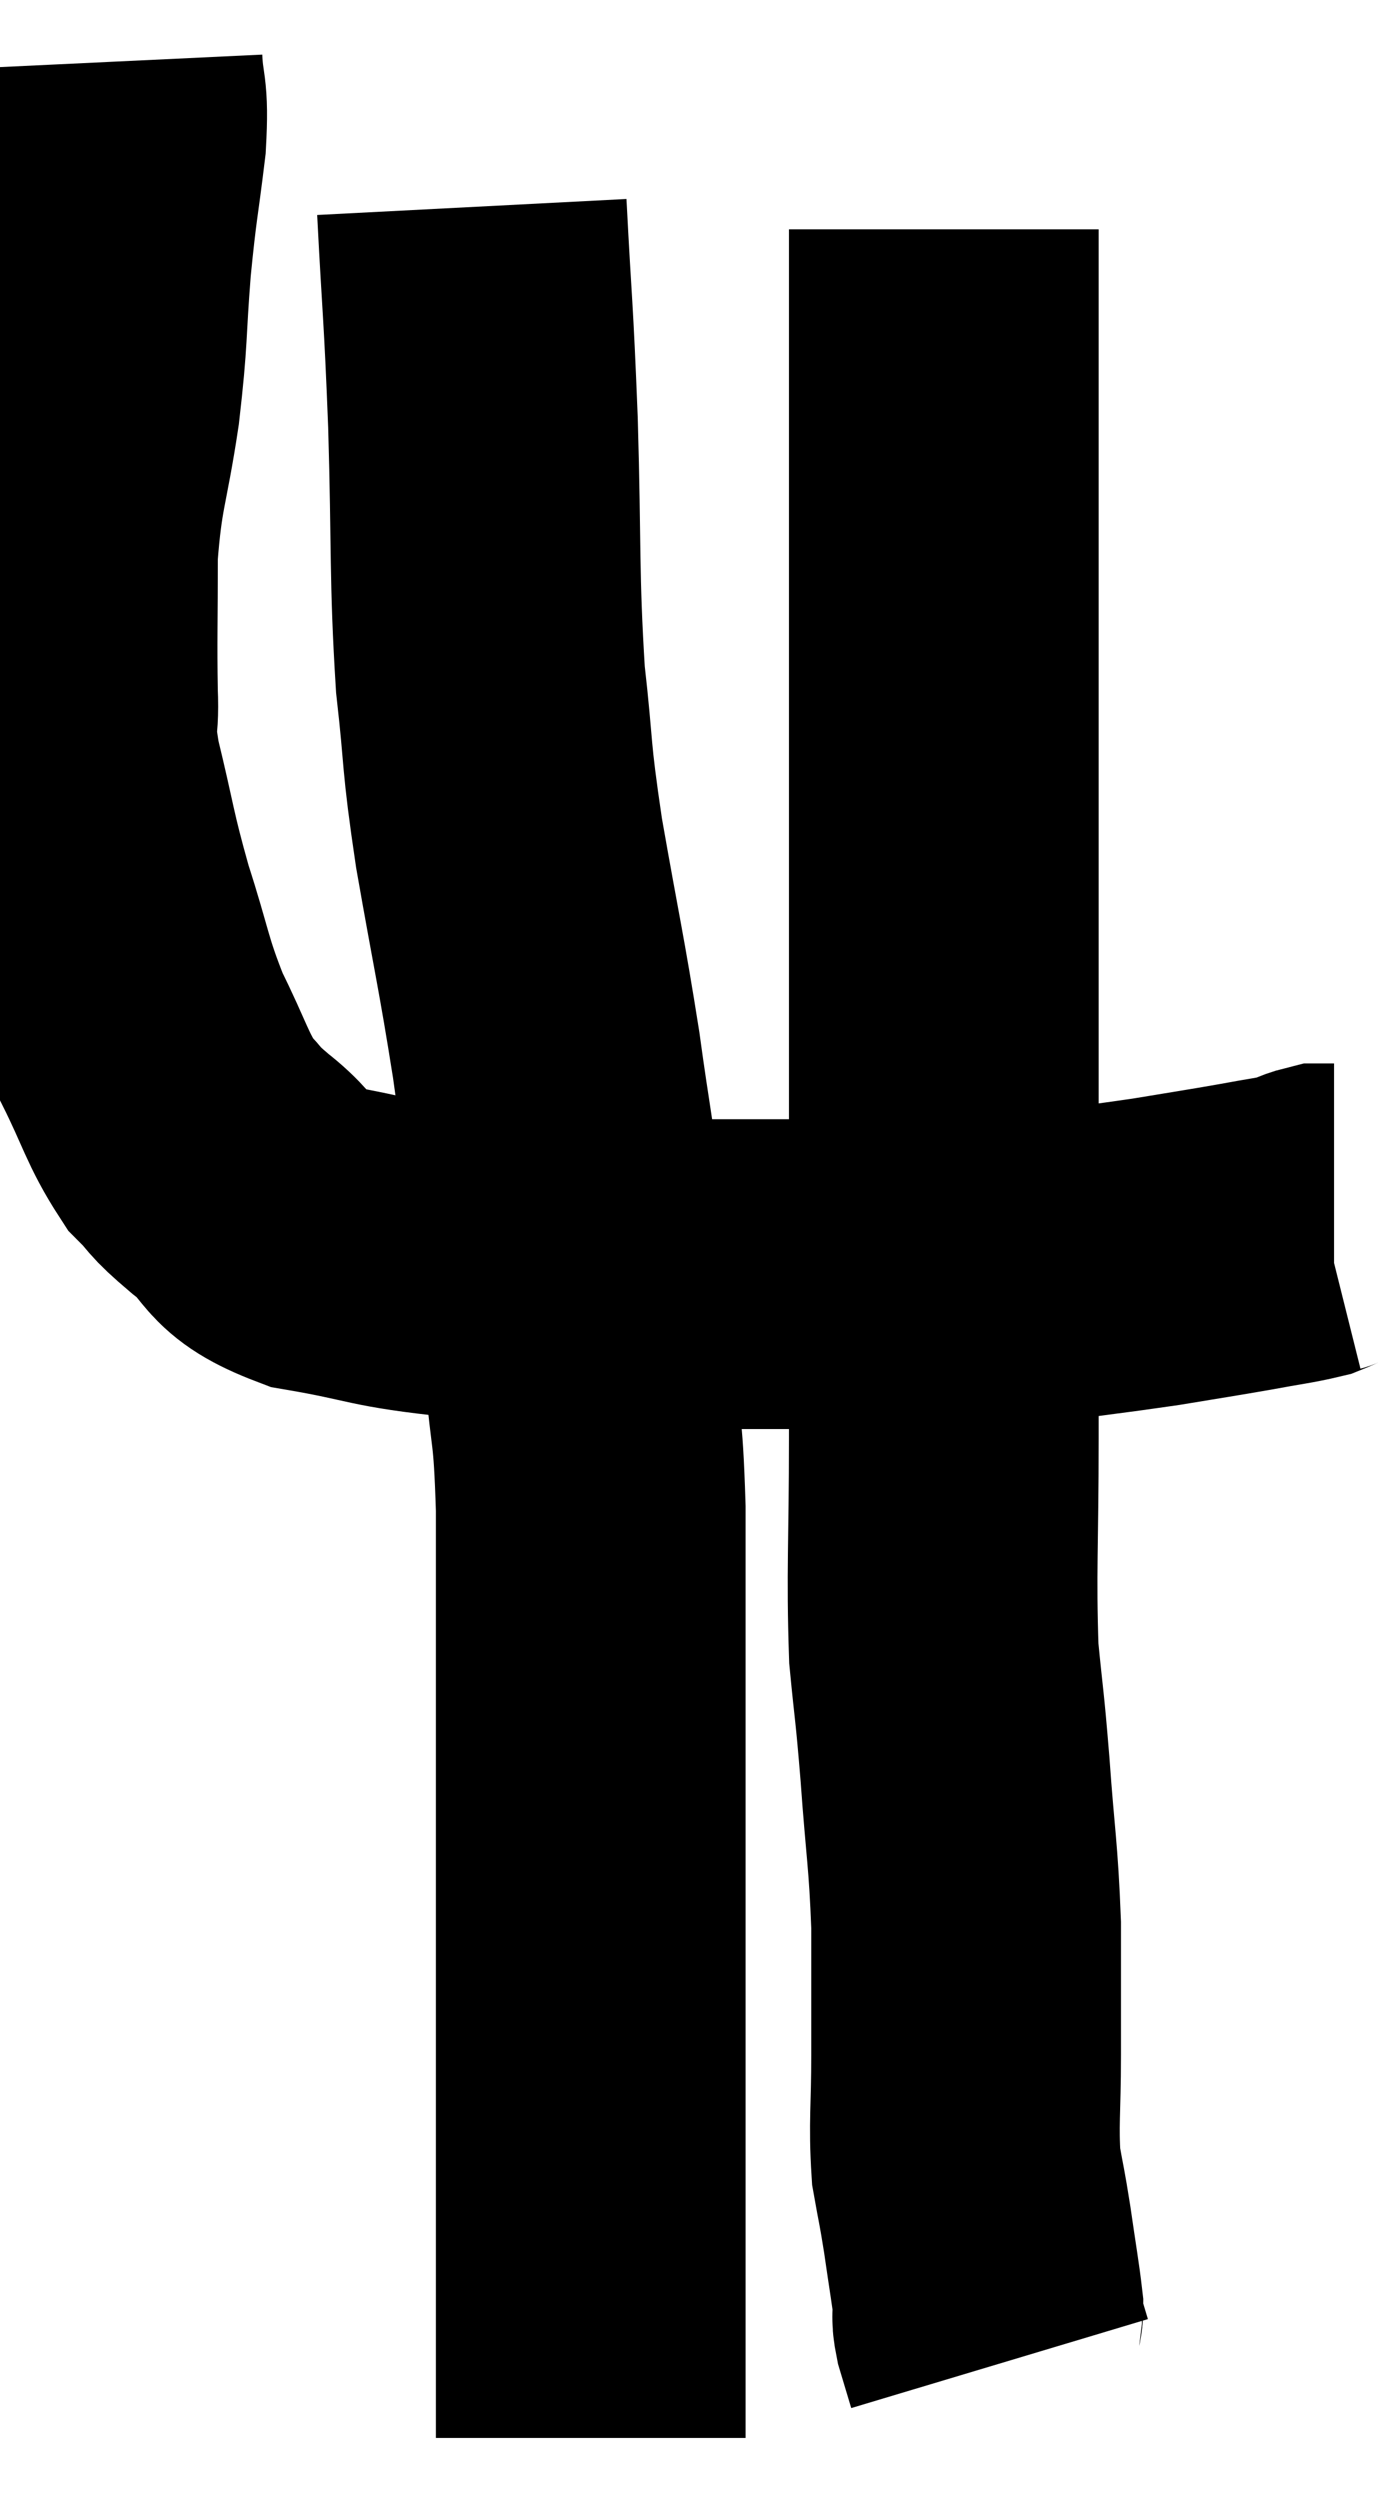<svg xmlns="http://www.w3.org/2000/svg" viewBox="10.443 4.7 22.537 40.34" width="22.537" height="40.34"><path d="M 12.18 5.7 C 12.21 6.33, 12.285 6.15, 12.24 6.96 C 12.12 7.95, 12.105 7.875, 12 8.94 C 11.91 10.08, 11.955 10.05, 11.82 11.22 C 11.64 12.42, 11.55 12.45, 11.46 13.62 C 11.46 14.76, 11.445 15.015, 11.46 15.9 C 11.49 16.53, 11.37 16.29, 11.52 17.16 C 11.79 18.27, 11.76 18.315, 12.06 19.38 C 12.39 20.4, 12.36 20.52, 12.72 21.42 C 13.11 22.2, 13.14 22.425, 13.5 22.98 C 13.83 23.31, 13.665 23.22, 14.16 23.64 C 14.82 24.15, 14.535 24.3, 15.48 24.66 C 16.71 24.87, 16.515 24.93, 17.94 25.08 C 19.56 25.17, 19.845 25.215, 21.18 25.26 C 22.23 25.26, 21.975 25.26, 23.28 25.26 C 24.84 25.26, 24.945 25.35, 26.4 25.26 C 27.75 25.08, 28.065 25.05, 29.1 24.9 C 29.82 24.78, 29.94 24.765, 30.54 24.66 C 31.02 24.57, 31.185 24.555, 31.5 24.48 C 31.65 24.42, 31.68 24.39, 31.8 24.36 C 31.89 24.36, 31.935 24.36, 31.98 24.36 L 31.98 24.36" fill="none" stroke="black" stroke-width="5"></path><path d="M 18.06 8.04 C 18.15 9.78, 18.165 9.615, 18.24 11.52 C 18.3 13.59, 18.255 13.965, 18.36 15.66 C 18.51 16.98, 18.435 16.785, 18.66 18.3 C 18.96 20.01, 19.02 20.205, 19.26 21.72 C 19.44 23.04, 19.485 23.1, 19.62 24.36 C 19.71 25.56, 19.71 25.59, 19.8 26.76 C 19.89 27.9, 19.935 27.585, 19.98 29.04 C 19.98 30.81, 19.98 30.975, 19.98 32.58 C 19.98 34.02, 19.98 33.93, 19.98 35.46 C 19.98 37.08, 19.98 37.485, 19.98 38.7 C 19.98 39.51, 19.98 39.48, 19.98 40.32 C 19.98 41.19, 19.98 41.25, 19.98 42.06 C 19.98 42.81, 19.98 43.065, 19.98 43.56 C 19.98 43.8, 19.98 43.92, 19.98 44.04 C 19.98 44.04, 19.98 44.04, 19.98 44.04 L 19.98 44.04" fill="none" stroke="black" stroke-width="5"></path><path d="M 25.68 8.4 C 25.68 9.51, 25.68 8.715, 25.68 10.62 C 25.68 13.32, 25.68 13.695, 25.68 16.02 C 25.68 17.97, 25.68 17.835, 25.68 19.92 C 25.68 22.14, 25.68 22.365, 25.68 24.36 C 25.68 26.13, 25.68 26.145, 25.68 27.9 C 25.68 29.64, 25.635 30.045, 25.68 31.38 C 25.77 32.31, 25.77 32.145, 25.86 33.24 C 25.95 34.5, 25.995 34.605, 26.04 35.76 C 26.04 36.81, 26.04 36.885, 26.04 37.86 C 26.04 38.76, 25.995 38.955, 26.04 39.66 C 26.13 40.17, 26.13 40.11, 26.22 40.68 C 26.31 41.31, 26.355 41.55, 26.4 41.94 C 26.4 42.09, 26.355 42.015, 26.4 42.24 C 26.49 42.54, 26.535 42.69, 26.58 42.84 L 26.58 42.84" fill="none" stroke="black" stroke-width="5"></path></svg>